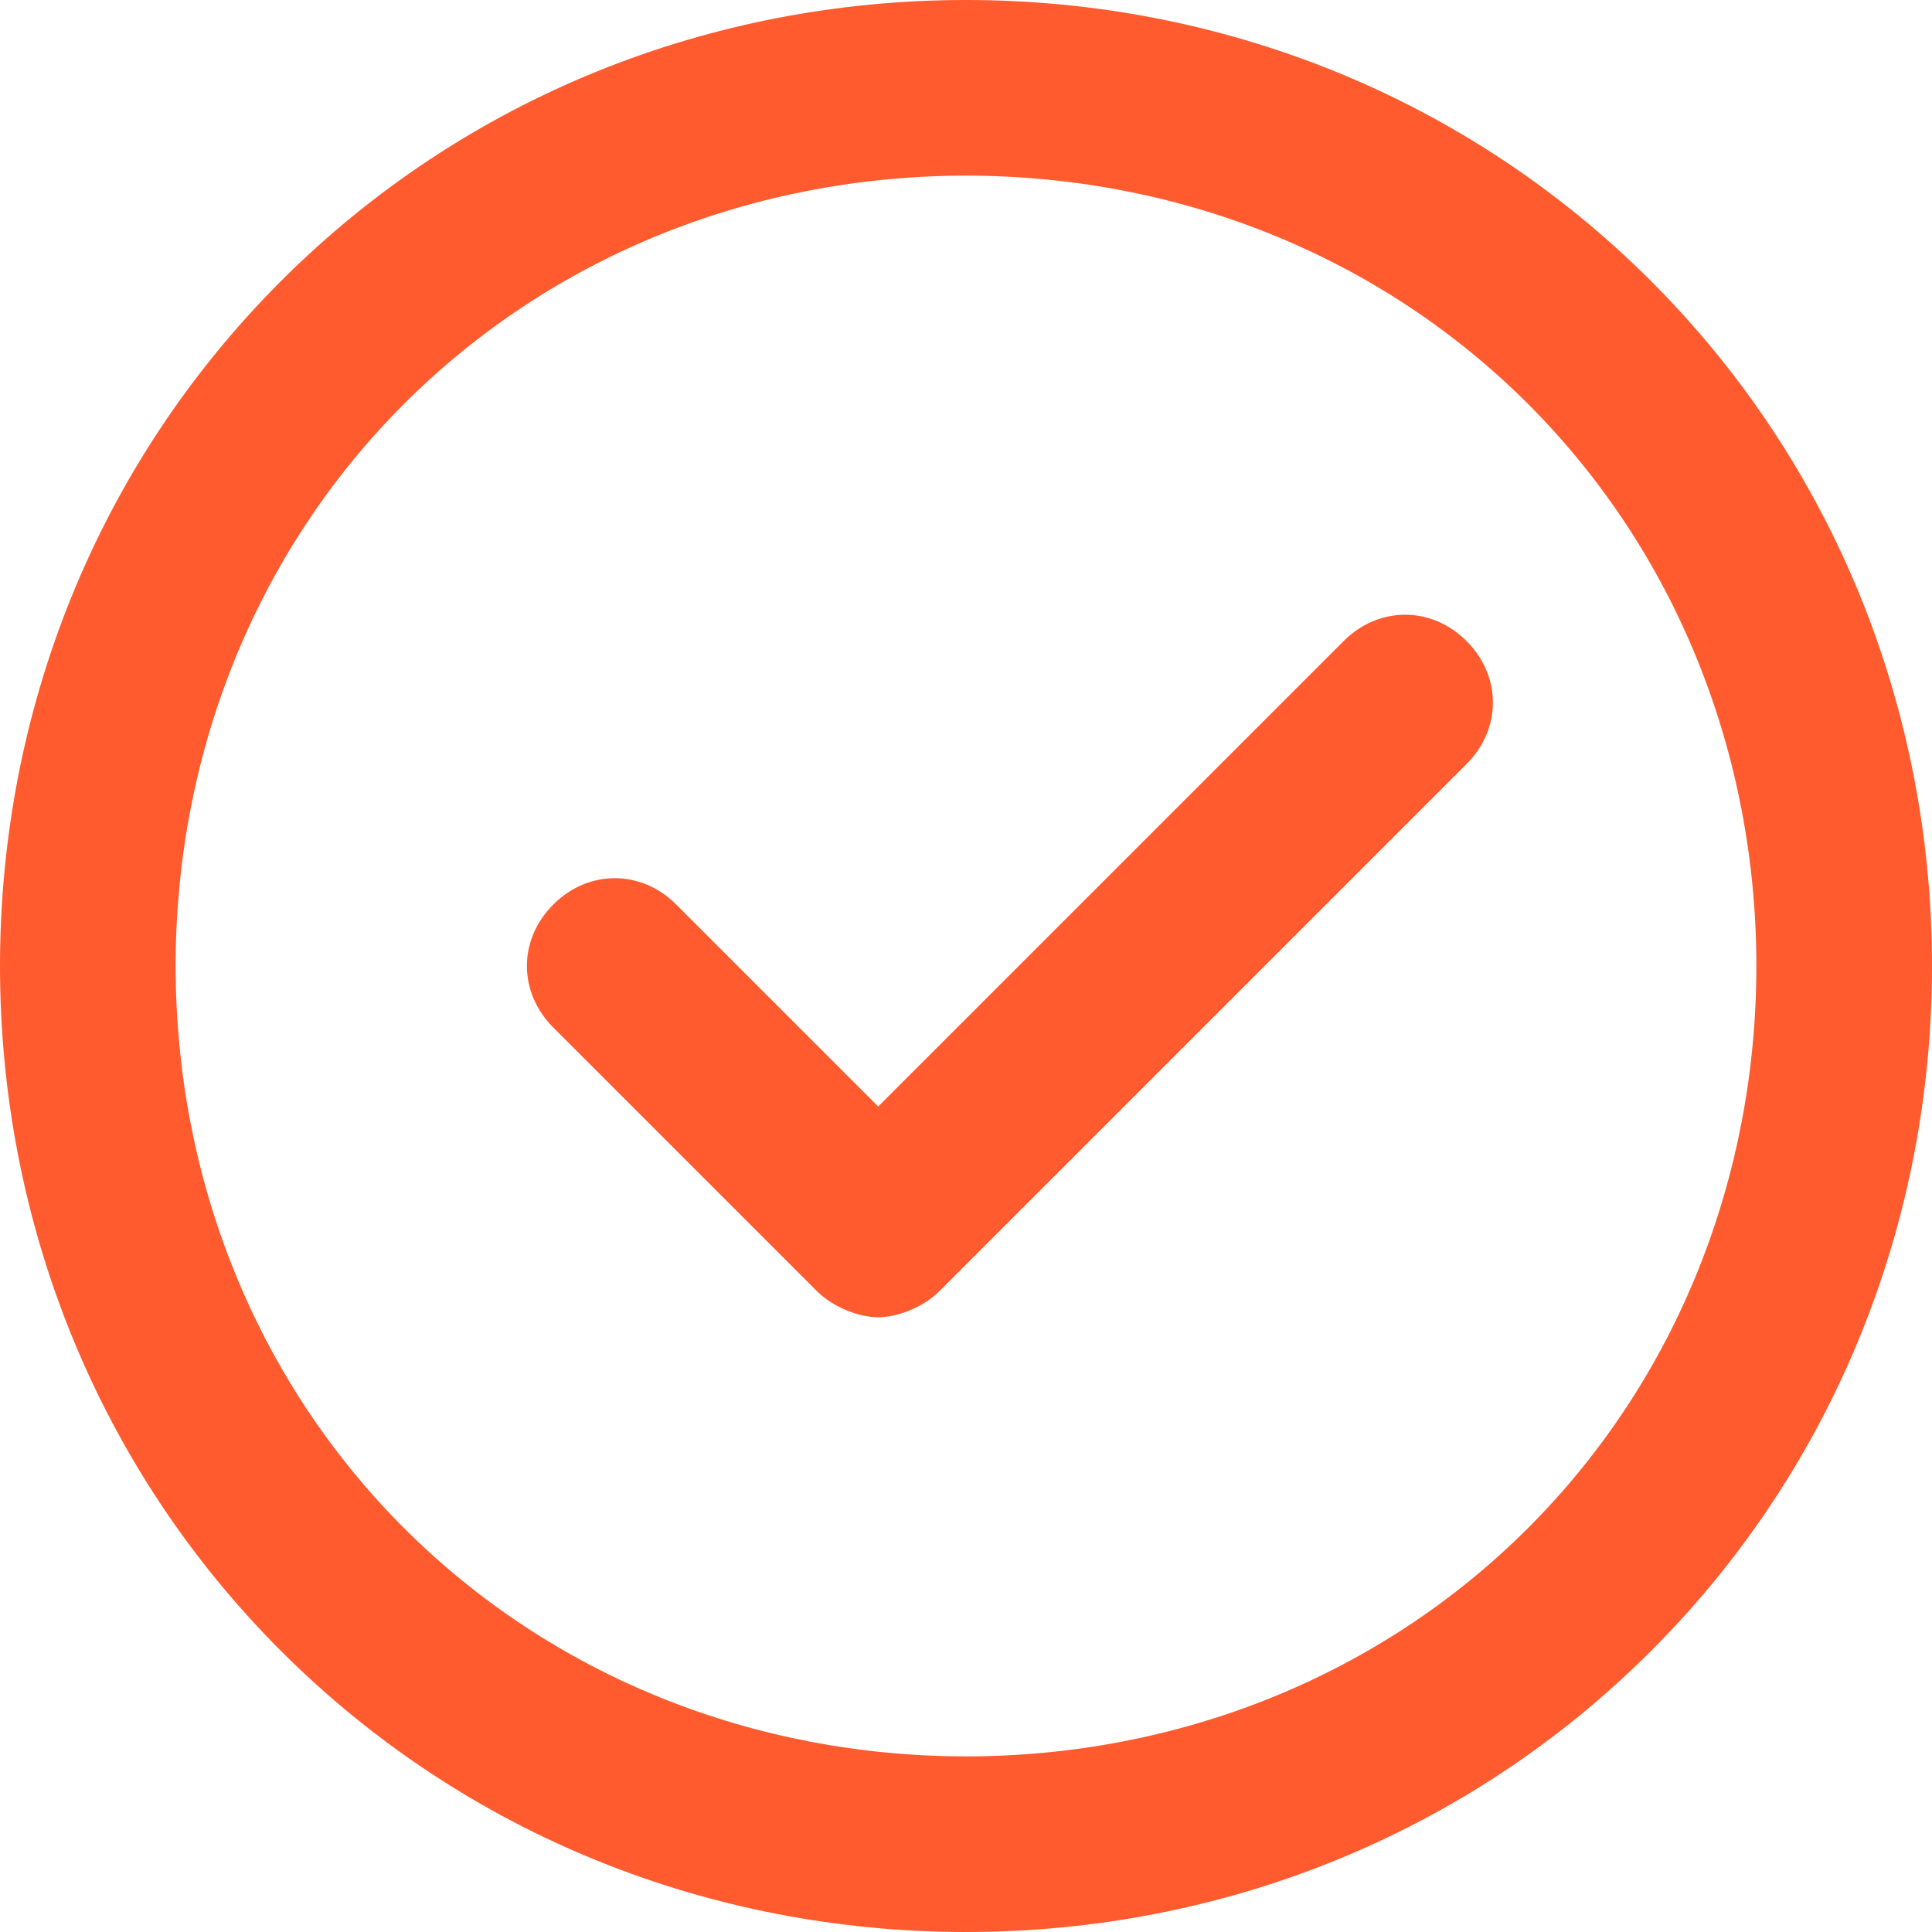<svg width="22" height="22" viewBox="0 0 22 22" fill="none" xmlns="http://www.w3.org/2000/svg">
<path d="M18.8 3.2C16.7 1.1 13.9 0 11 0C8.1 0 5.3 1.1 3.2 3.2C1.1 5.3 0 8.1 0 11C0 13.9 1.1 16.7 3.2 18.8C5.3 20.9 8.1 22 11 22C13.9 22 16.7 20.9 18.8 18.8C20.9 16.7 22 13.9 22 11C22 8.1 20.9 5.3 18.8 3.2ZM17.4 17.4C15.7 19.1 13.4 20 11 20C8.6 20 6.3 19.1 4.6 17.4C2.9 15.7 2 13.4 2 11C2 8.6 2.9 6.3 4.6 4.6C6.3 2.9 8.6 2 11 2C13.4 2 15.7 2.9 17.4 4.6C19.1 6.3 20 8.6 20 11C20 13.4 19.1 15.7 17.4 17.4ZM15.3 7.3L10 12.6L7.7 10.3C7.3 9.9 6.7 9.9 6.3 10.3C5.9 10.7 5.9 11.3 6.3 11.7L9.3 14.7C9.5 14.9 9.8 15 10 15C10.2 15 10.5 14.9 10.7 14.7L16.7 8.7C17.1 8.3 17.1 7.7 16.7 7.3C16.3 6.9 15.7 6.9 15.3 7.3Z" fill="#FF5B2E"/>
</svg>
